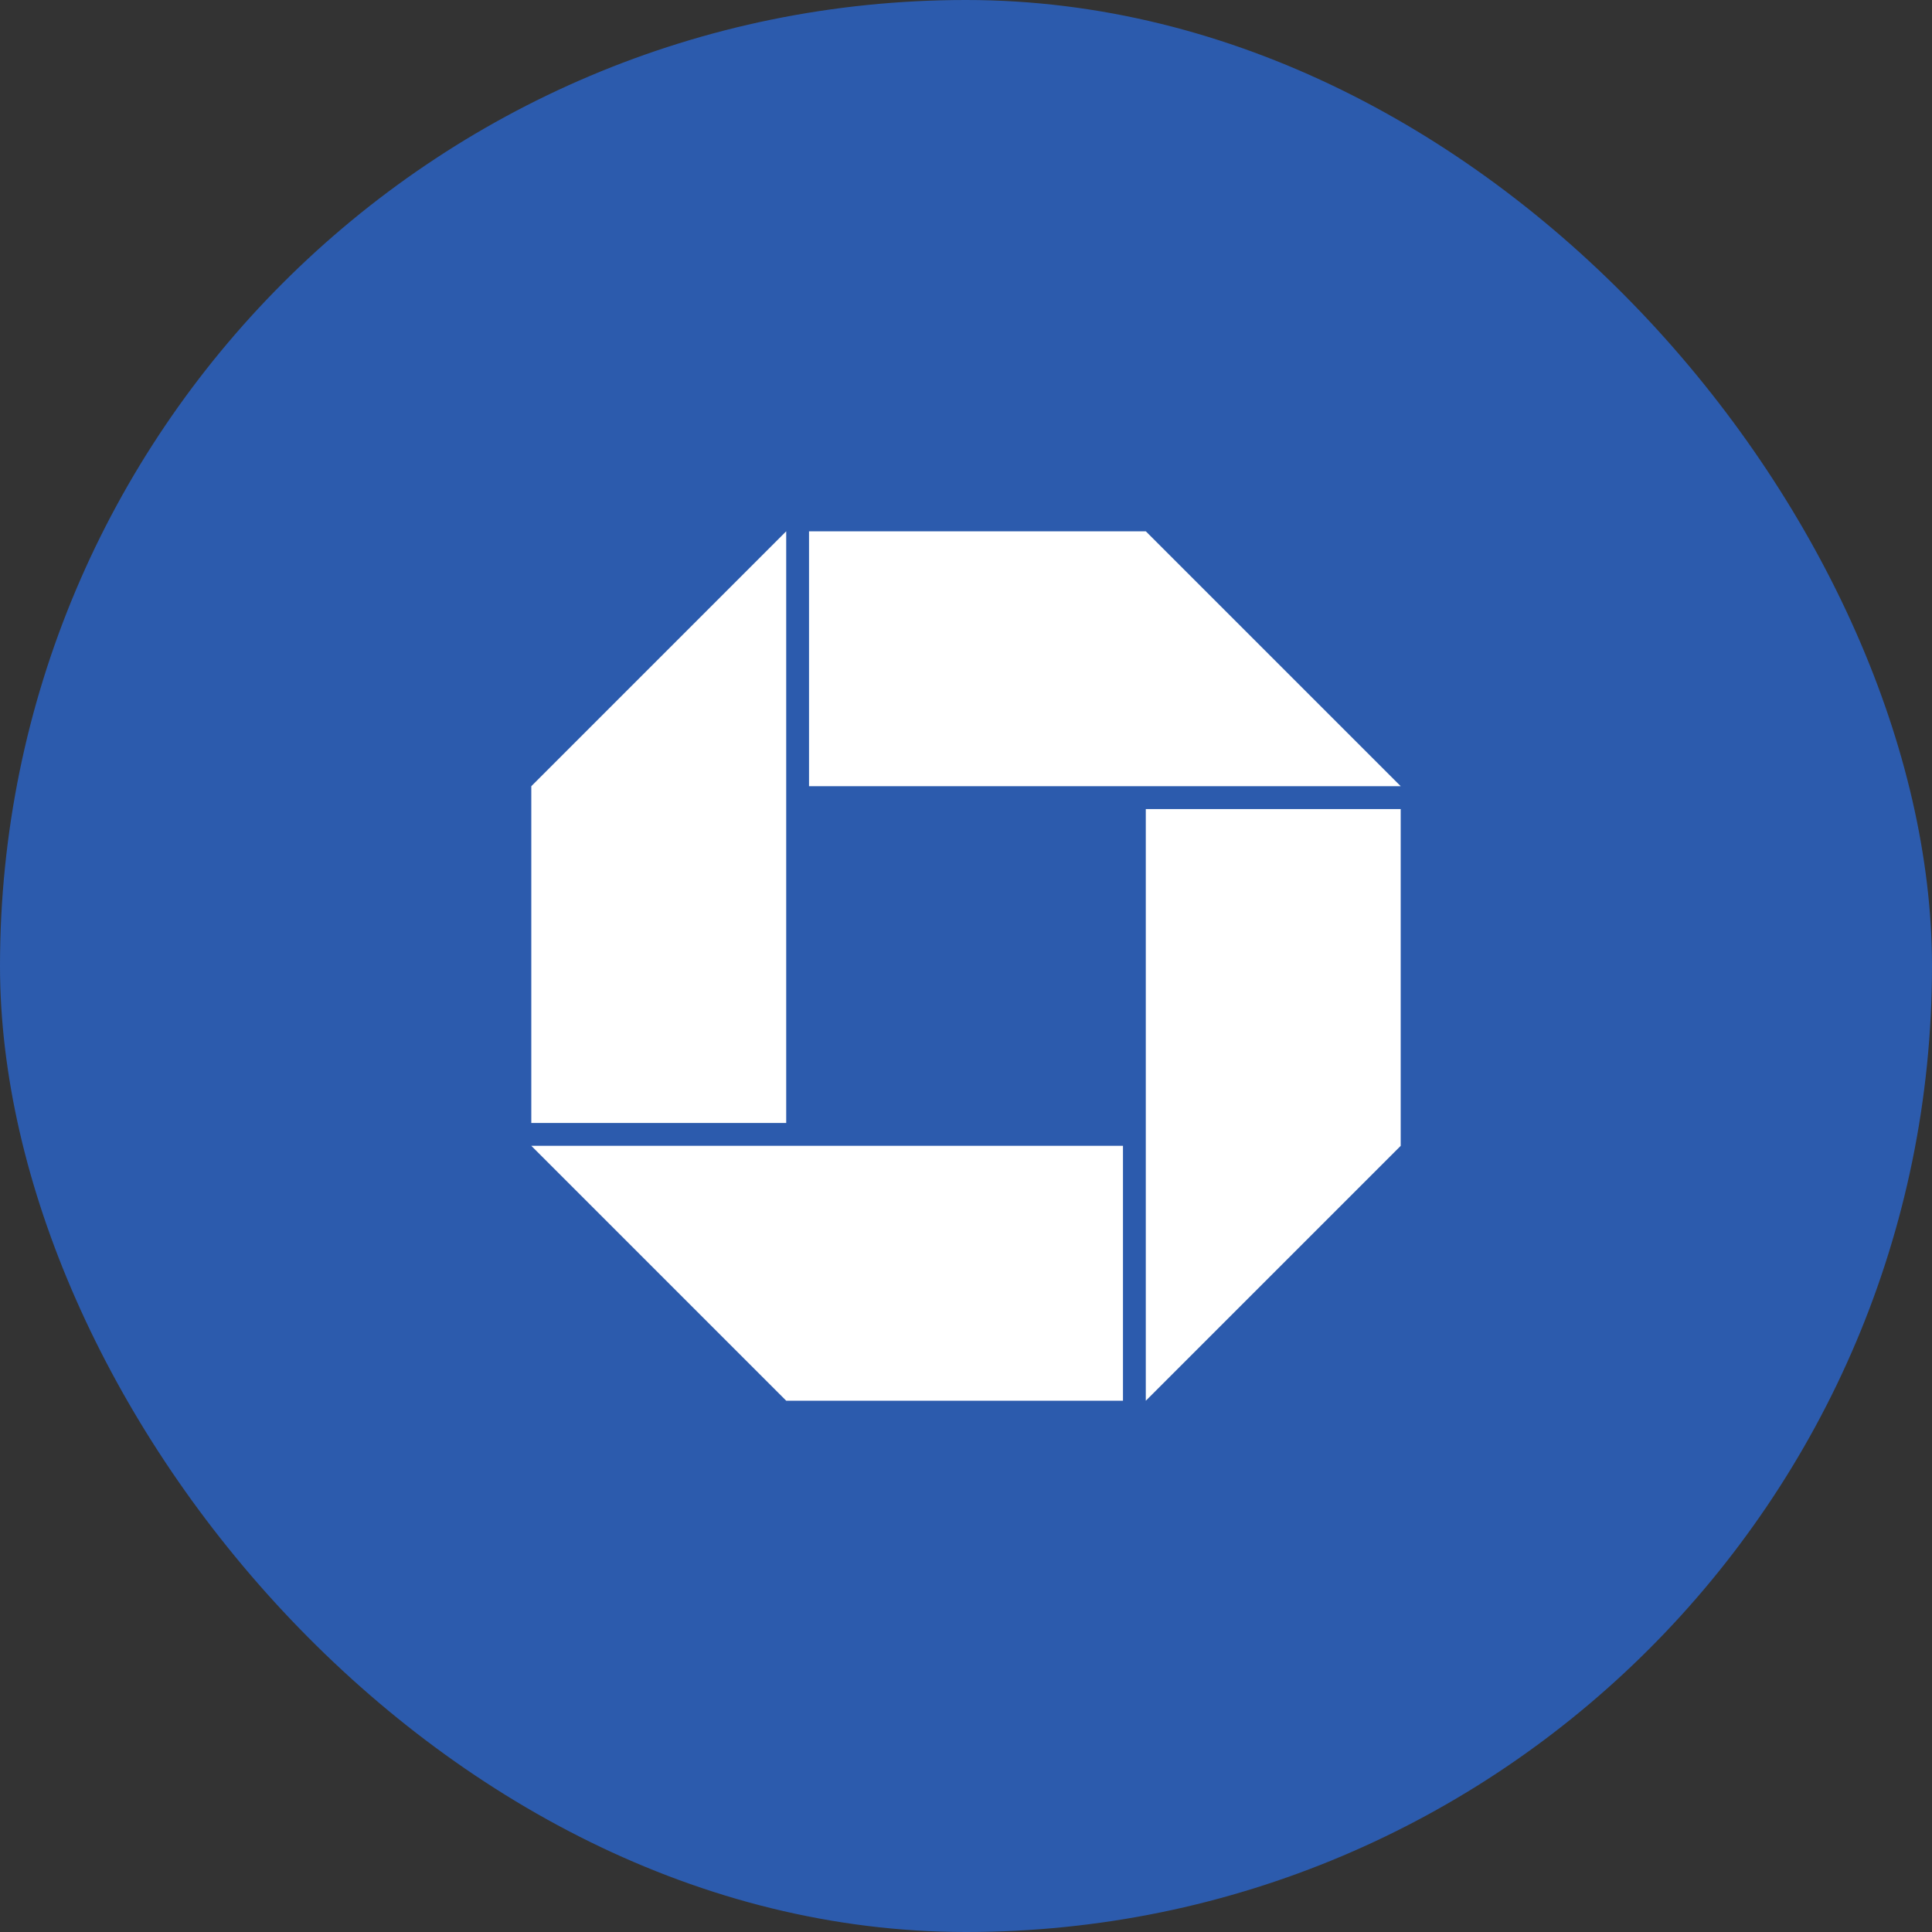 <svg width="48" height="48" viewBox="0 0 48 48" fill="none" xmlns="http://www.w3.org/2000/svg">
<rect x="0" y="0" width="48" height="48" fill="#333333" stroke="none"/>
<rect width="48" height="48" rx="24" fill="#2C5BAD"/>
<path fill-rule="evenodd" clip-rule="evenodd" d="M28.467 34.801V20.101H34.8V28.468L28.467 34.801ZM20.1 13.2H28.467L34.8 19.533H20.1V13.2ZM13.2 19.533L19.533 13.2V27.9H13.2V19.533ZM27.9 34.8H19.533L13.2 28.467H27.9V34.8Z" fill="white"/>
</svg>

